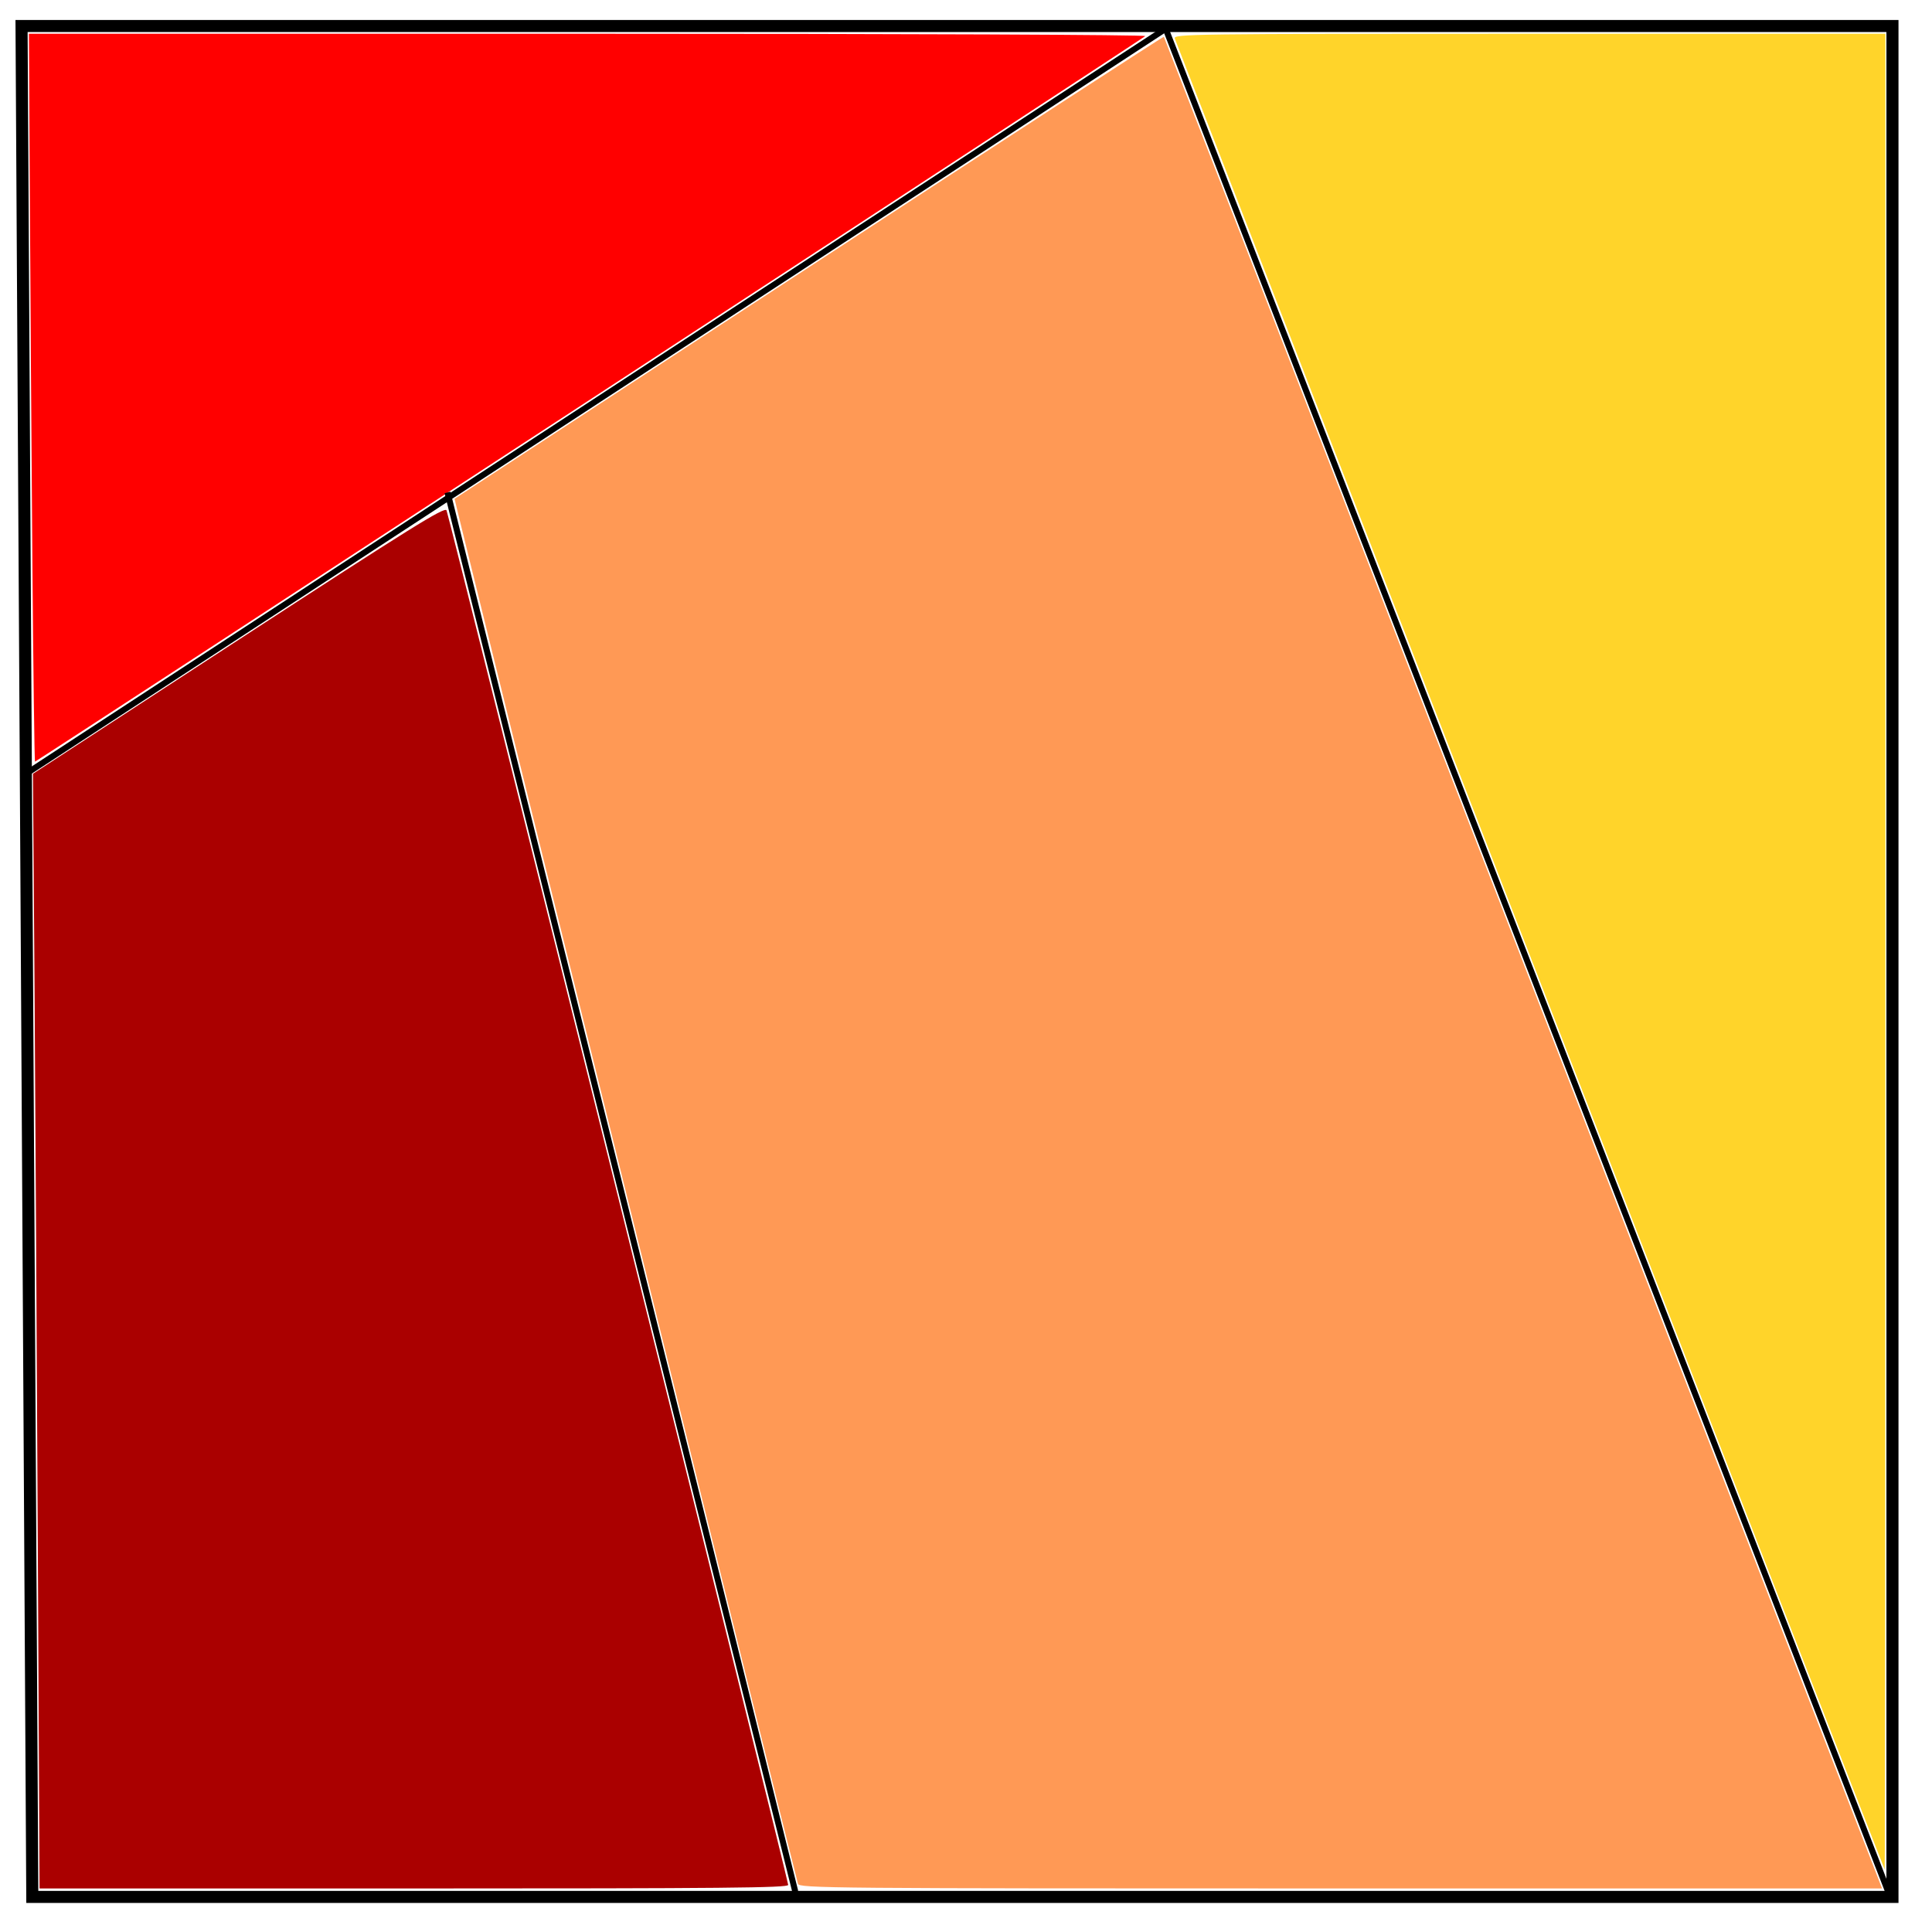 <?xml version="1.0" encoding="UTF-8" standalone="no"?>
<!-- Created with Inkscape (http://www.inkscape.org/) -->

<svg
   xmlns:dc="http://purl.org/dc/elements/1.1/"
   xmlns:cc="http://creativecommons.org/ns#"
   xmlns:rdf="http://www.w3.org/1999/02/22-rdf-syntax-ns#"
   xmlns:svg="http://www.w3.org/2000/svg"
   xmlns="http://www.w3.org/2000/svg"
   xmlns:sodipodi="http://sodipodi.sourceforge.net/DTD/sodipodi-0.dtd"
   xmlns:inkscape="http://www.inkscape.org/namespaces/inkscape"
   width="32px"
   height="32px"
   id="svg2985"
   version="1.1"
   inkscape:version="0.48.4 r9939"
   sodipodi:docname="Nouveau document 2">
  <defs
     id="defs2987" />
  <sodipodi:namedview
     id="base"
     pagecolor="#ffffff"
     bordercolor="#666666"
     borderopacity="1.0"
     inkscape:pageopacity="0.0"
     inkscape:pageshadow="2"
     inkscape:zoom="22.395604"
     inkscape:cx="7.8040612"
     inkscape:cy="14.214423"
     inkscape:current-layer="layer1"
     showgrid="true"
     inkscape:grid-bbox="true"
     inkscape:document-units="px"
     inkscape:window-width="1920"
     inkscape:window-height="1021"
     inkscape:window-x="-2"
     inkscape:window-y="36"
     inkscape:window-maximized="1" />
  <g
     id="layer1"
     inkscape:label="Layer 1"
     inkscape:groupmode="layer">
    <path
       style="fill:none;stroke:#000000;stroke-width:0.2;stroke-linecap:butt;stroke-linejoin:miter;stroke-opacity:1;stroke-miterlimit:4;stroke-dasharray:none"
       d="m 0.357,0.431 30.988,0 0,30.988 -30.81,0 z"
       id="path2996"
       inkscape:connector-curvature="0" />
    <path
       style="fill:none;stroke:#000000;stroke-width:0.1;stroke-linecap:butt;stroke-linejoin:miter;stroke-miterlimit:4;stroke-opacity:1;stroke-dasharray:none"
       d="M 0.402,12.835 19.307,0.476 31.256,31.286 l 0,0 0.045,-0.044"
       id="path3766"
       inkscape:connector-curvature="0" />
    <path
       style="fill:#ff0000;fill-opacity:1;fill-rule:evenodd;stroke:none"
       d="M 0.536,9.255 C 0.521,7.407 0.502,4.694 0.494,3.227 l -0.015,-2.668 9.266,0 c 5.306,0 9.248,0.017 9.224,0.039 C 18.915,0.648 0.602,12.615 0.58,12.615 c -0.009,0 -0.029,-1.512 -0.044,-3.36 z"
       id="path3768"
       inkscape:connector-curvature="0" />
    <path
       style="fill:#ffd42a;fill-opacity:1;fill-rule:evenodd;stroke:none"
       d="M 25.346,15.84 C 22.123,7.521 19.474,0.68 19.458,0.637 c -0.026,-0.074 0.272,-0.078 5.871,-0.078 l 5.899,0 0,15.204 c 0,8.362 -0.005,15.203 -0.011,15.203 -0.006,-5.62e-4 -2.648,-6.807 -5.871,-15.126 l 0,0 z"
       id="path3770"
       inkscape:connector-curvature="0" />
    <path
       style="fill:none;stroke:#000000;stroke-width:0.1;stroke-linecap:butt;stroke-linejoin:miter;stroke-opacity:1;stroke-miterlimit:4;stroke-dasharray:none"
       d="M 7.412,8.156 13.172,31.33"
       id="path3774"
       inkscape:connector-curvature="0" />
    <path
       style="fill:#aa0000;fill-opacity:1;fill-rule:evenodd;stroke:none"
       d="M 0.626,25.575 C 0.61,22.438 0.586,18.283 0.572,16.343 L 0.546,12.816 3.954,10.596 C 6.81,8.736 7.367,8.389 7.396,8.453 7.44,8.553 13.055,31.142 13.055,31.22 c 0,0.049 -1.073,0.059 -6.2,0.059 l -6.2,0 -0.029,-5.704 z"
       id="path3776"
       inkscape:connector-curvature="0" />
    <path
       style="fill:#ff9955;fill-opacity:1;fill-rule:evenodd;stroke:none"
       d="M 13.217,31.201 C 13.146,30.959 7.519,8.268 7.529,8.262 c 0.006,-0.004 2.65,-1.731 5.874,-3.838 3.225,-2.107 5.868,-3.824 5.874,-3.815 0.006,0.009 2.497,6.426 5.534,14.26 3.037,7.834 5.711,14.731 5.942,15.327 l 0.42,1.083 -8.967,0 c -8.501,0 -8.968,-0.004 -8.99,-0.078 l 0,0 z"
       id="path3778"
       inkscape:connector-curvature="0" />
  </g>
</svg>
